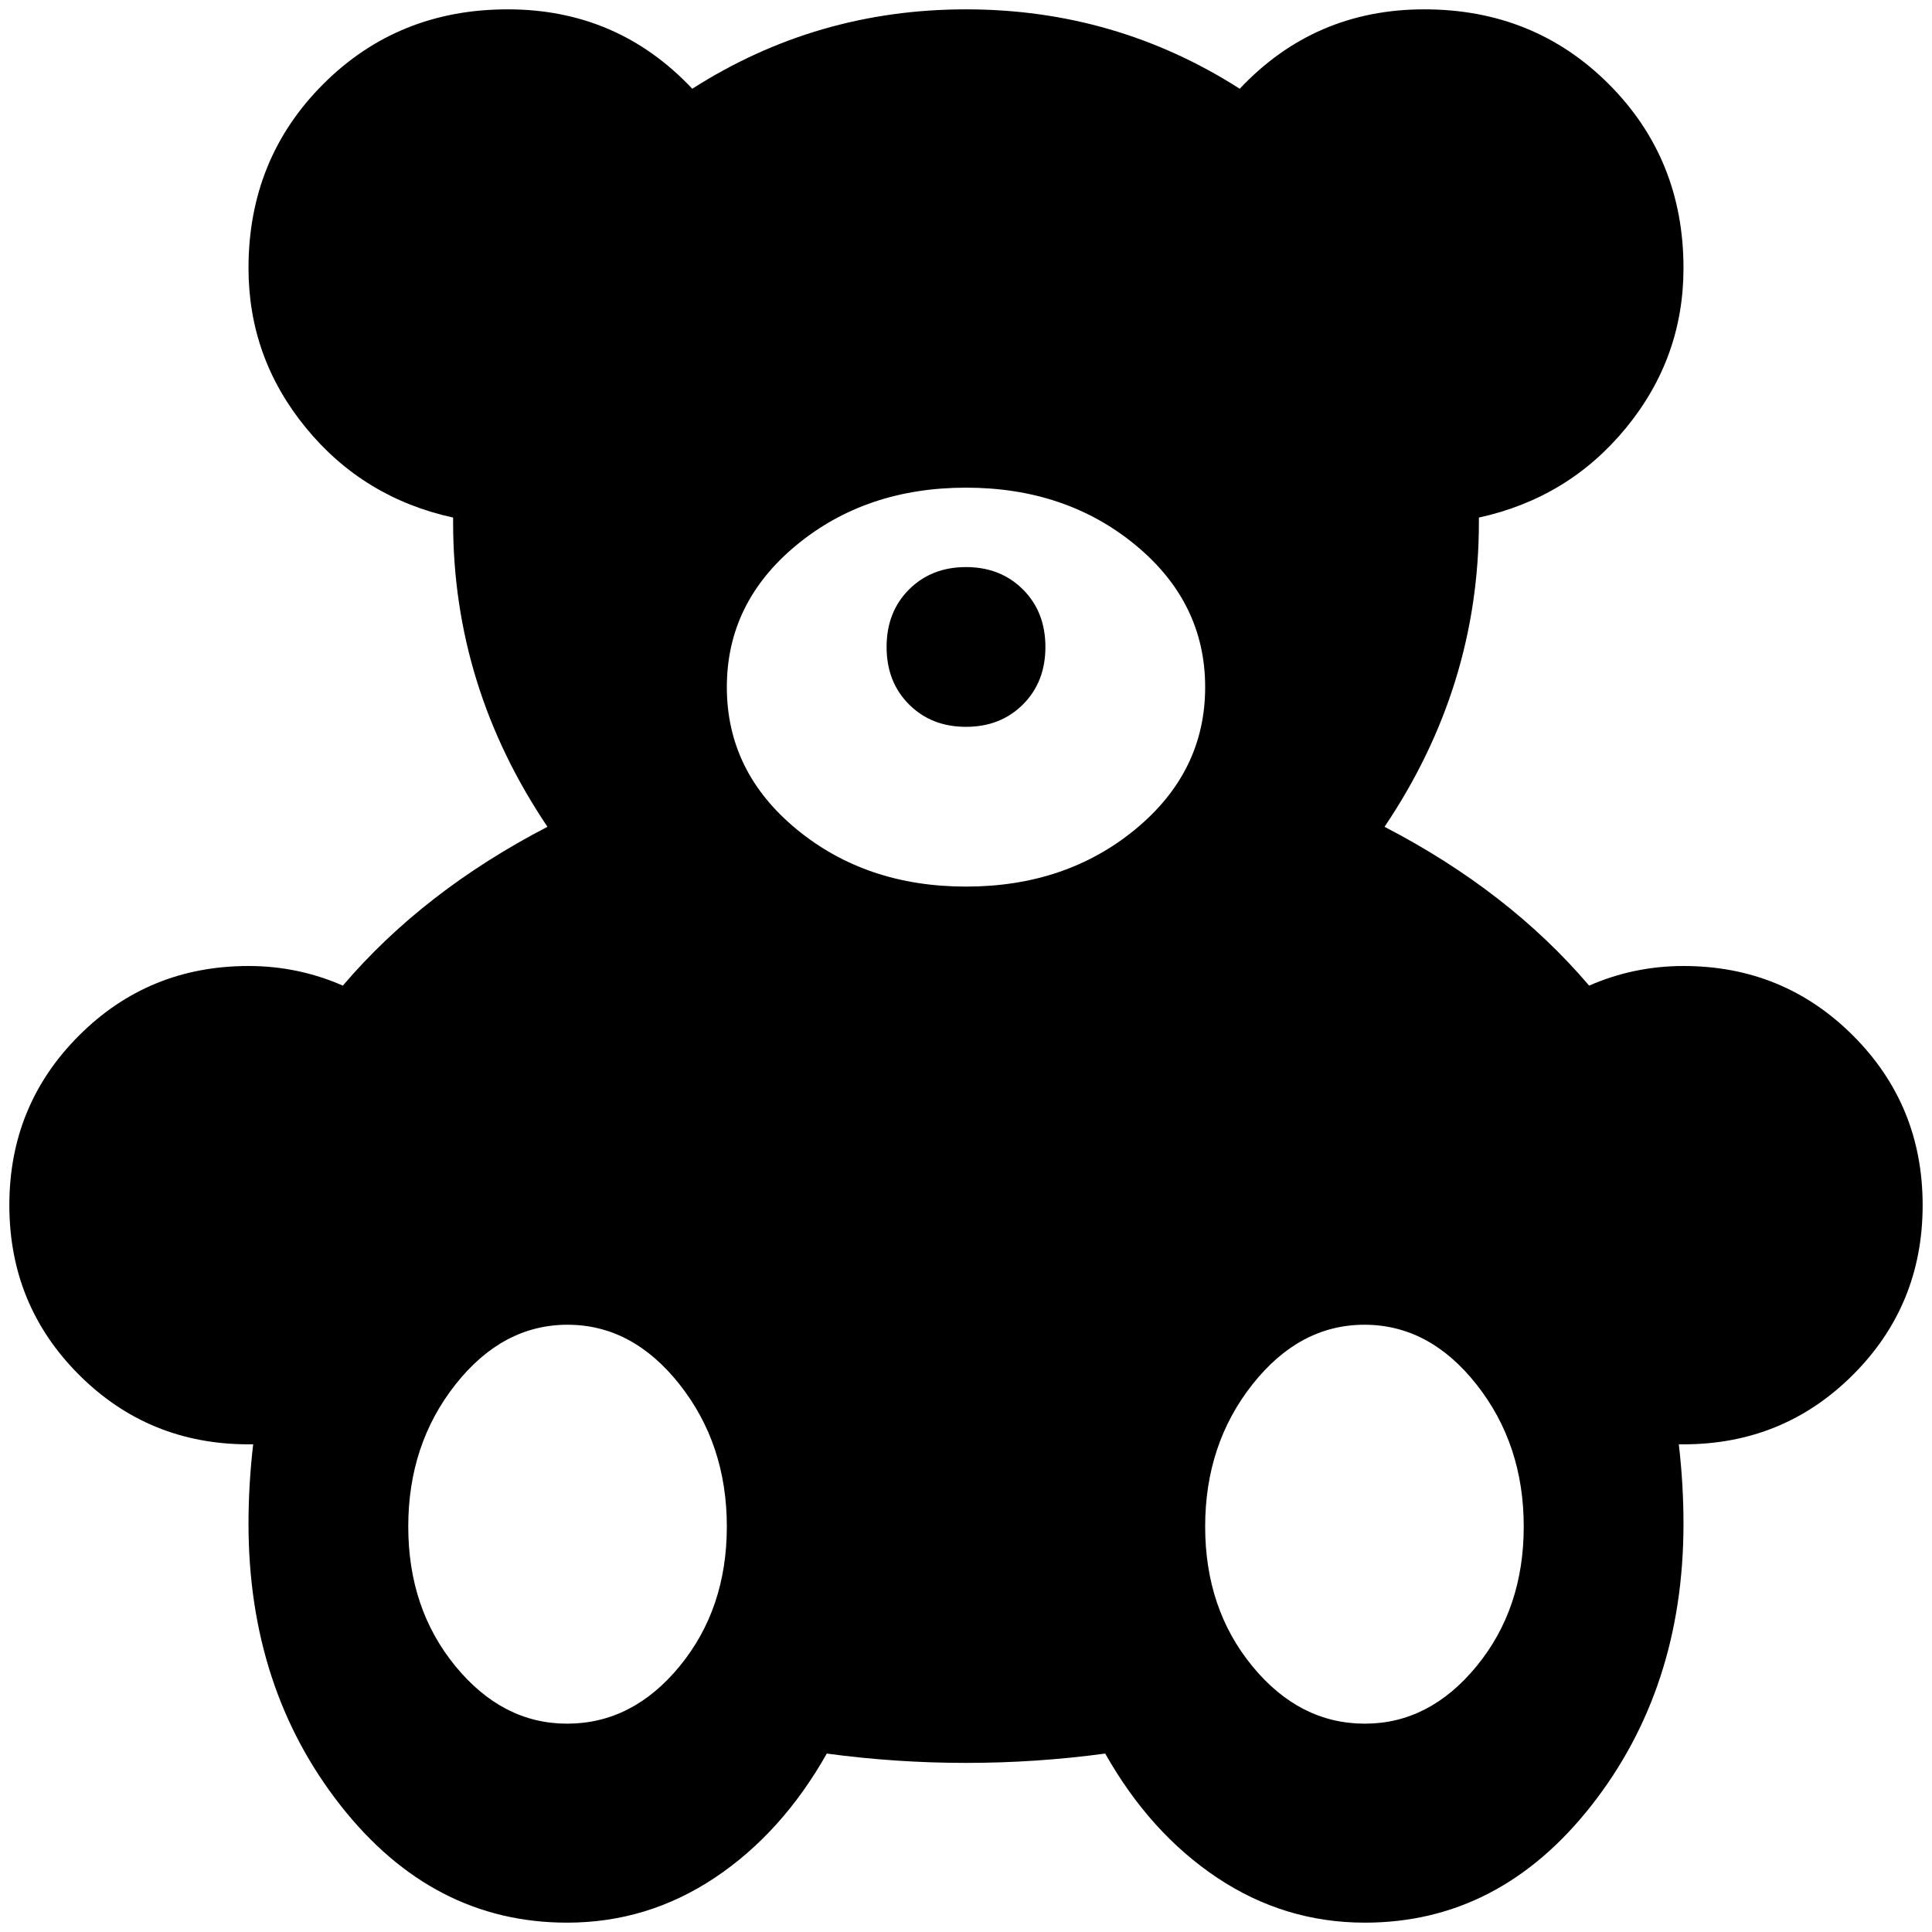 <?xml version="1.0" standalone="no"?>
<!DOCTYPE svg PUBLIC "-//W3C//DTD SVG 1.1//EN" "http://www.w3.org/Graphics/SVG/1.1/DTD/svg11.dtd" >
<svg xmlns="http://www.w3.org/2000/svg" xmlns:xlink="http://www.w3.org/1999/xlink" version="1.1" width="2048" height="2048" viewBox="-10 0 2068 2048">
   <path fill="currentColor"
d="M1451 1835q-70 0 -120.5 -61.5t-50.5 -149.5t50.5 -152t120 -64t120 64t50.5 152t-50.5 149.5t-119.5 61.5zM1024 939q-107 0 -181.5 -61.5t-74.5 -152t74.5 -152t181.5 -61.5t181.5 61.5t74.5 152t-74.5 152t-181.5 61.5zM597 1835q-69 0 -119.5 -61.5t-50.5 -149.5
t50.5 -152t120 -64t120 64t50.5 152t-50.5 149.5t-120.5 61.5zM1024 597q37 0 61 24t24 61.5t-24 61.5t-61 24t-61 -24t-24 -61.5t24 -61.5t61 -24zM1792 1024q-53 0 -101 21q-86 -101 -219 -170q101 -150 101 -326v-5q96 -21 157.5 -96t61.5 -171q0 -117 -80 -197
t-197.5 -80t-197.5 85q-133 -85 -293 -85t-293 85q-80 -85 -197.5 -85t-197.5 80t-80 197q0 96 61.5 171t157.5 96v5q0 176 101 326q-133 69 -219 170q-48 -21 -101 -21q-107 0 -181.5 74.5t-74.5 181.5t74.5 181.5t181.5 74.5h5q-5 43 -5 85q0 176 98.5 301.5t242.5 125.5
q86 0 158 -48t120 -133q74 10 149 10t149 -10q48 85 120 133t158 48q144 0 242.5 -125.5t98.5 -301.5q0 -42 -5 -85h5q107 0 181.5 -74.5t74.5 -181.5t-74.5 -181.5t-181.5 -74.5z" />
</svg>
